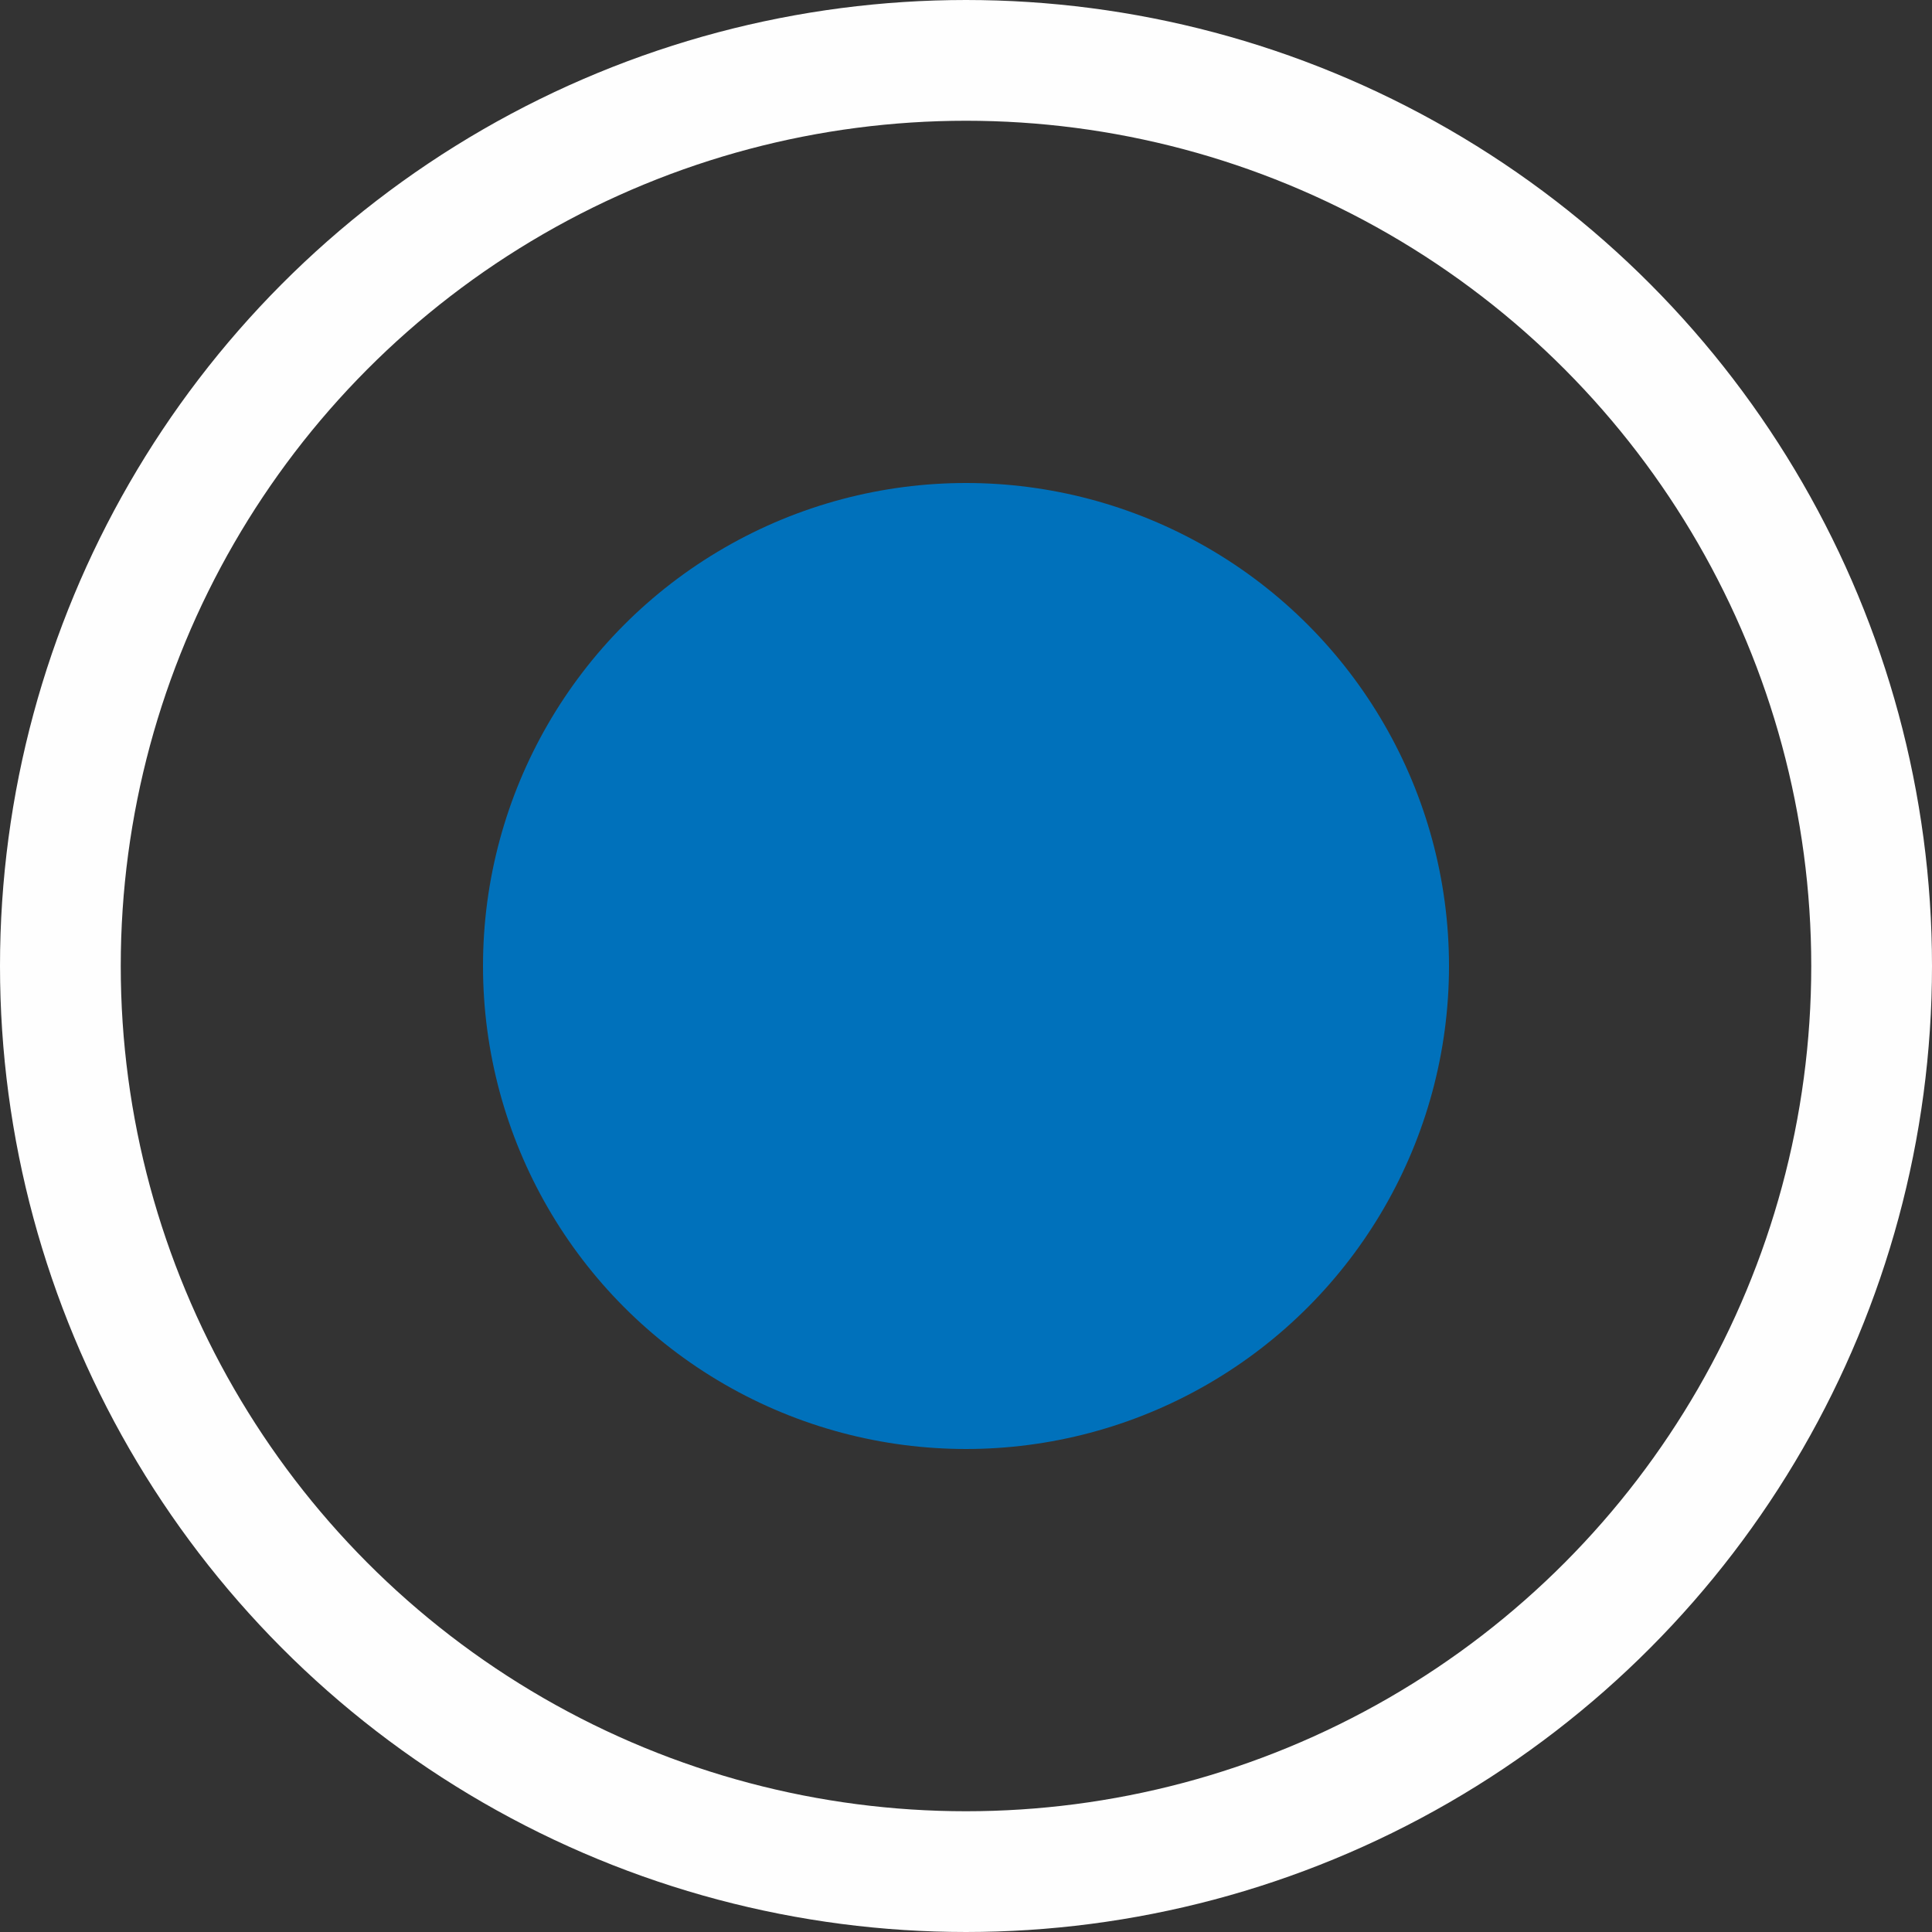<svg width="16" height="16" viewBox="0 0 16 16" fill="none" xmlns="http://www.w3.org/2000/svg">
<rect x="0" y="0" width="16" height="16" fill="#333333" stroke="none"/>
<circle cx="8" cy="8" r="4" fill="#0071BB"/>
<circle cx="8" cy="8" r="7.5" stroke="#FEFEFE"/>
</svg>
